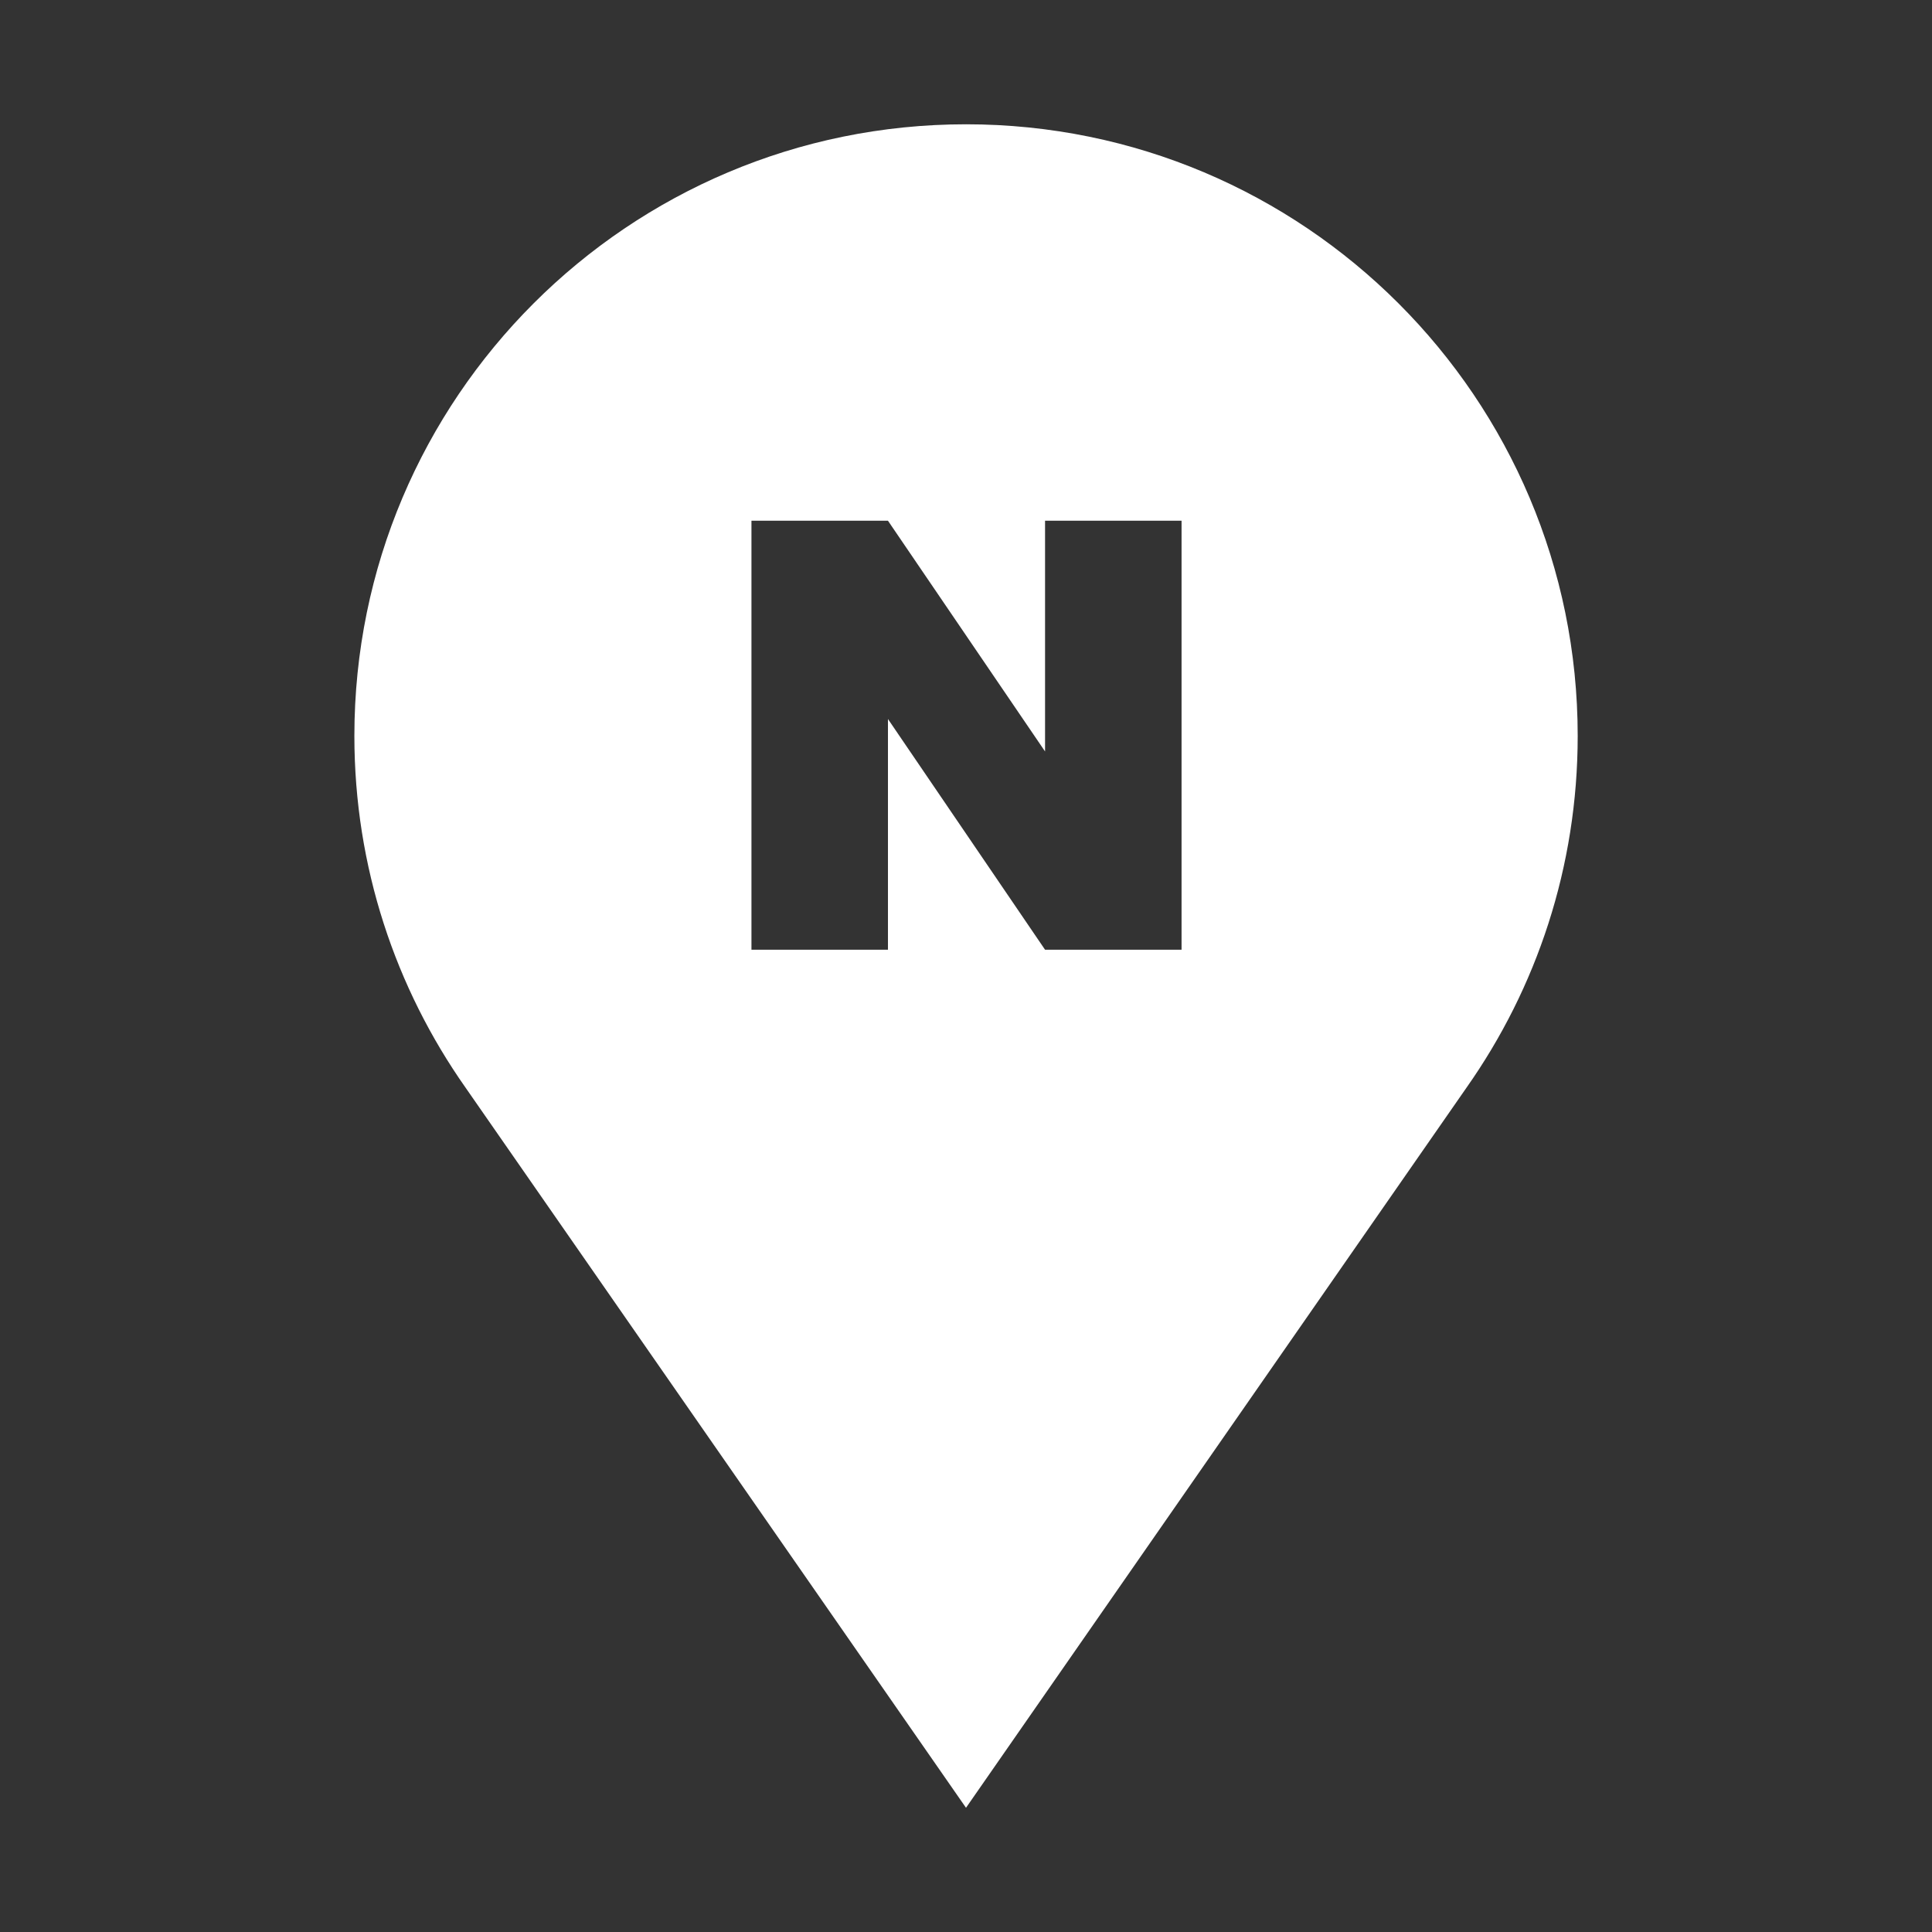 <?xml version="1.0" encoding="UTF-8"?>
<svg id="_레이어_1" data-name="레이어 1" xmlns="http://www.w3.org/2000/svg" viewBox="0 0 267.36 267.36">
  <rect x="0" y="0" width="267.36" height="267.36" fill="#333333" stroke="none"/>
  <defs>
    <style>
      .cls-1 {
        fill: #fff;
      }
    </style>
  </defs>
  <path class="cls-1" d="M218.33,101.84c0-46.75-37.9-84.64-84.64-84.64S49.04,55.09,49.04,101.84c0,18.12,5.7,34.91,15.39,48.68h0l69.25,99.65,69.26-99.65h0c9.7-13.77,15.39-30.56,15.39-48.68ZM163.51,131.43h-18.89l-21.74-31.93v31.93h-18.89v-59.37h18.89l21.74,31.93v-31.93h18.89v59.37Z"/>
</svg>